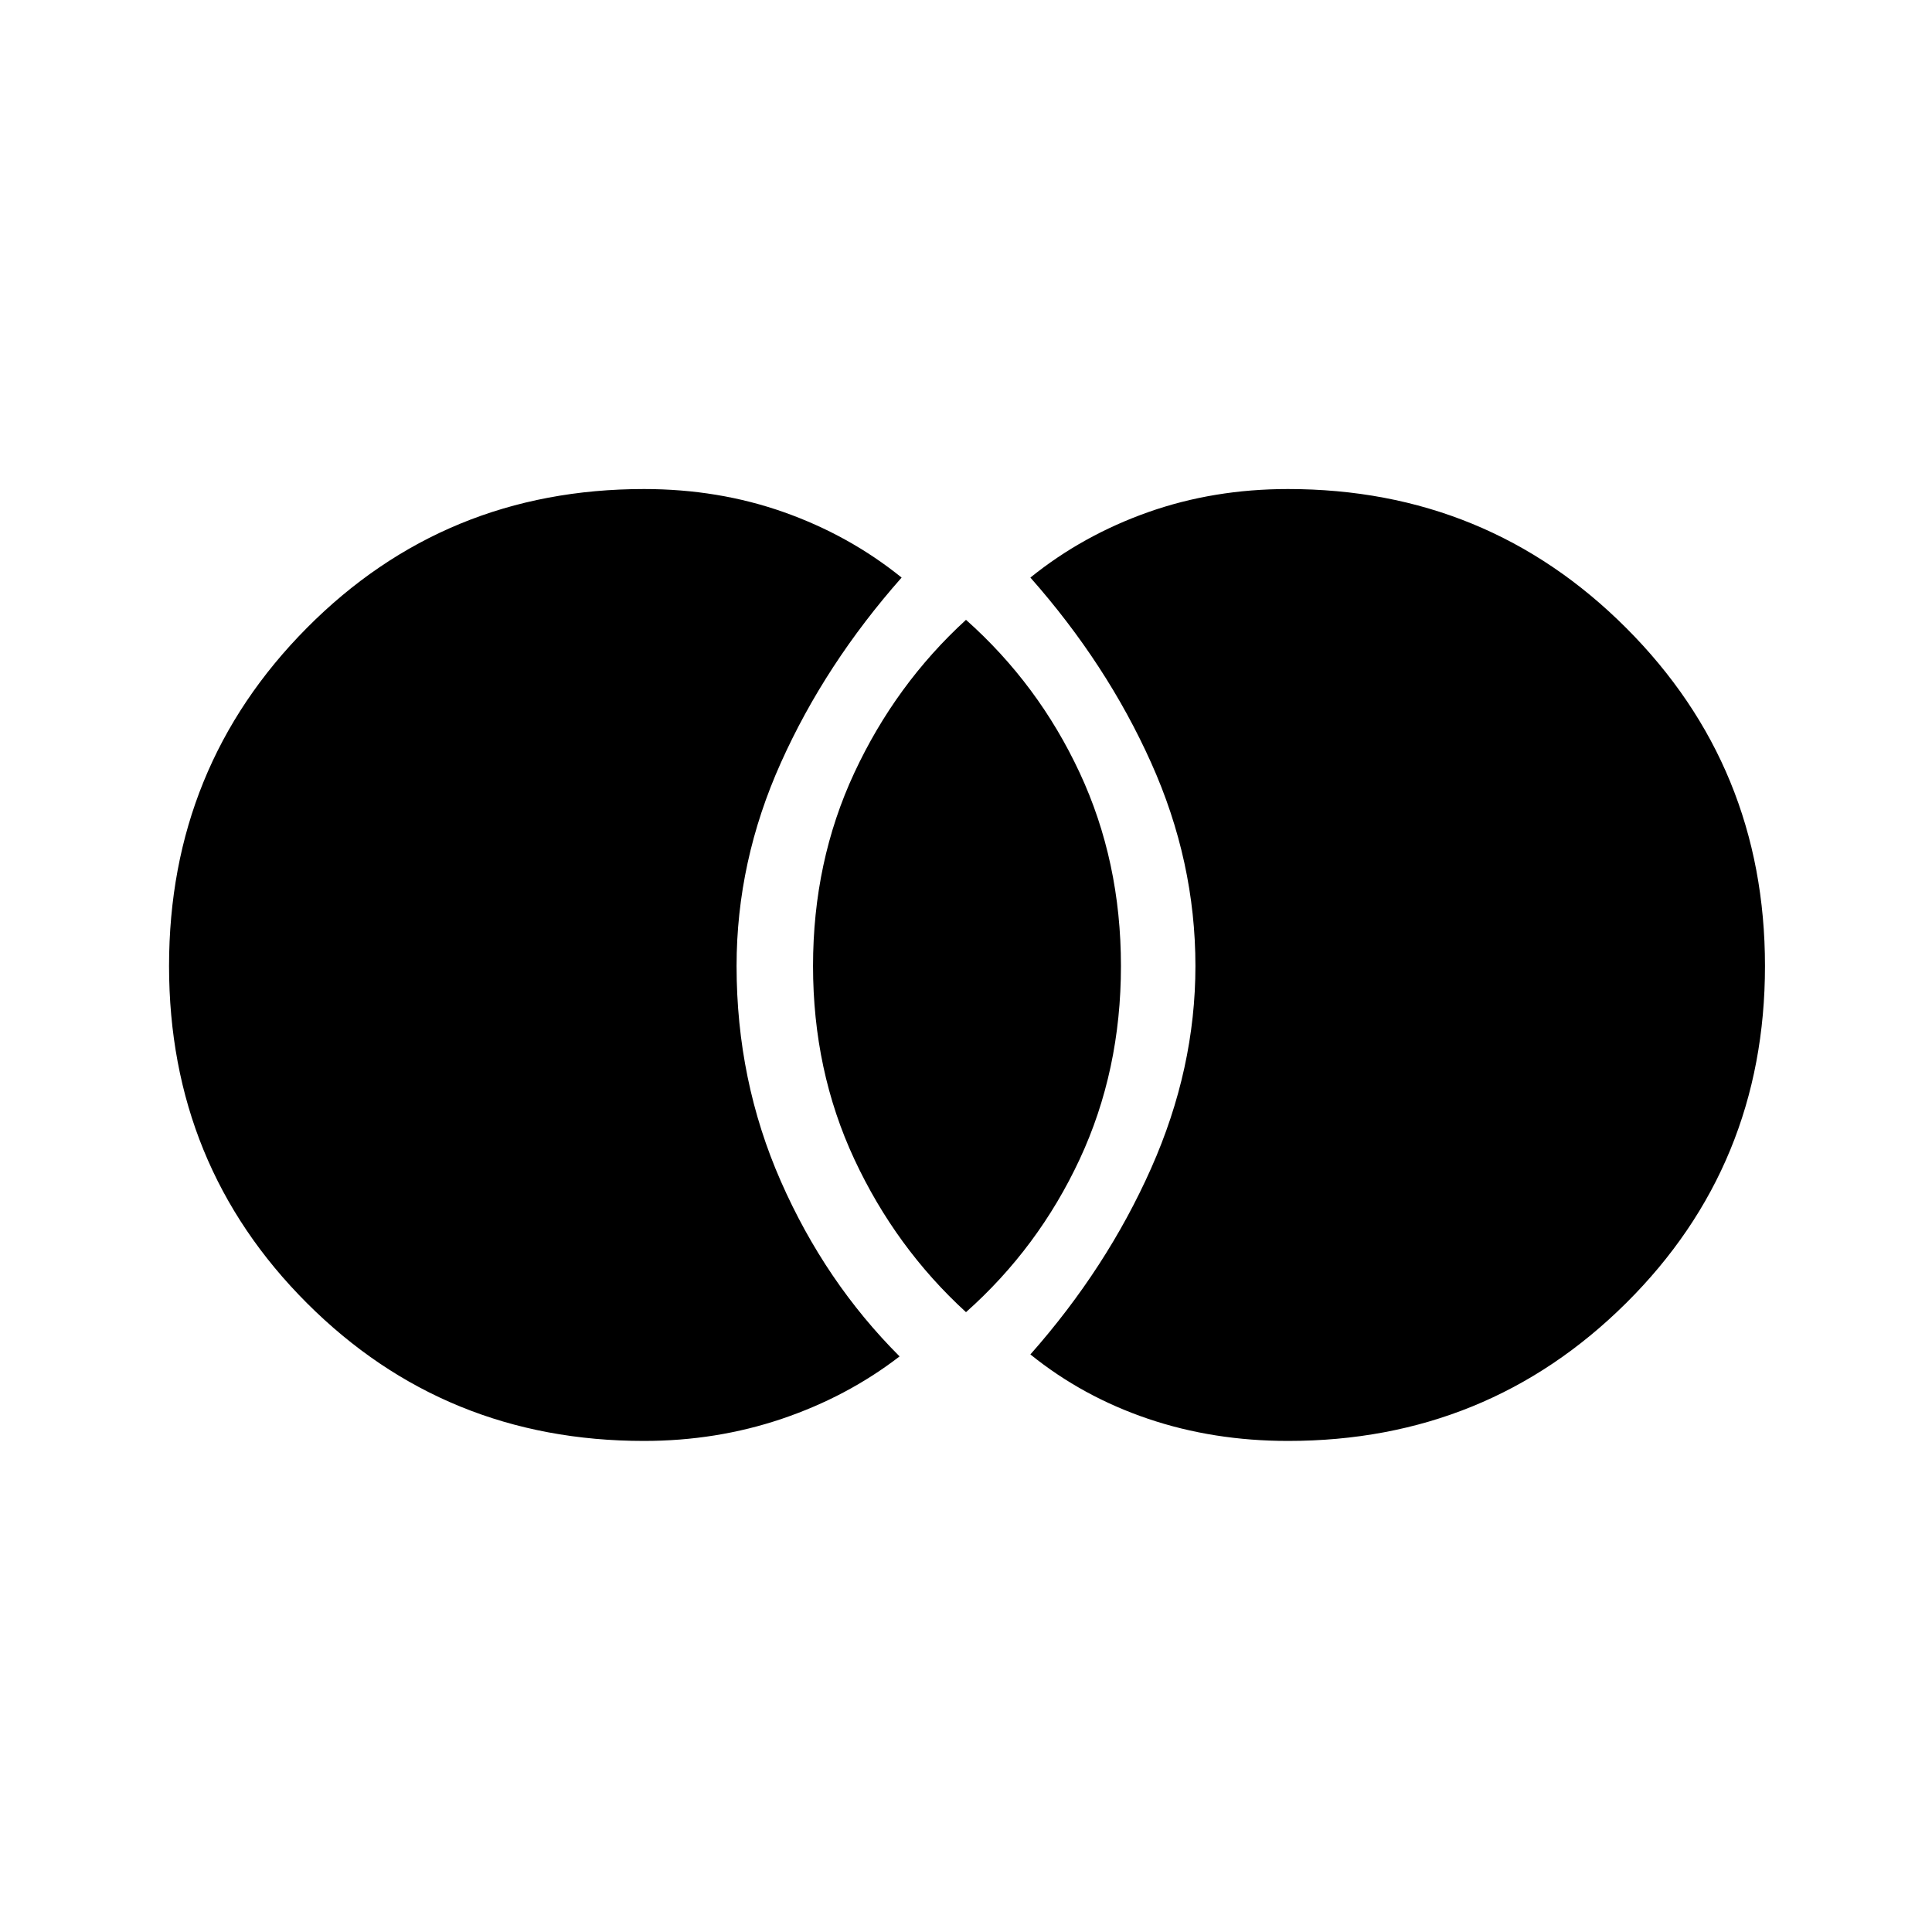 <svg xmlns="http://www.w3.org/2000/svg" height="40" width="40"><path d="M26.667 29.833q4.125 0 7-2.854T36.542 20q0-4.125-2.875-7t-7-2.875q-1.542 0-2.896.479-1.354.479-2.438 1.354 1.584 1.792 2.5 3.834.917 2.041.917 4.208 0 2.125-.917 4.188-.916 2.062-2.5 3.854 1.084.875 2.438 1.333 1.354.458 2.896.458ZM20 27.167q1.5-1.334 2.354-3.167.854-1.833.854-4t-.854-4Q21.5 14.167 20 12.833 18.542 14.167 17.688 16q-.855 1.833-.855 4t.855 4q.854 1.833 2.312 3.167Zm-6.667 2.666q1.5 0 2.855-.458 1.354-.458 2.437-1.292-1.542-1.541-2.458-3.625-.917-2.083-.917-4.458 0-2.167.917-4.208.916-2.042 2.5-3.834-1.084-.875-2.438-1.354-1.354-.479-2.896-.479-4.125 0-6.979 2.875T3.5 20q0 4.125 2.854 6.979t6.979 2.854Z"/></svg>